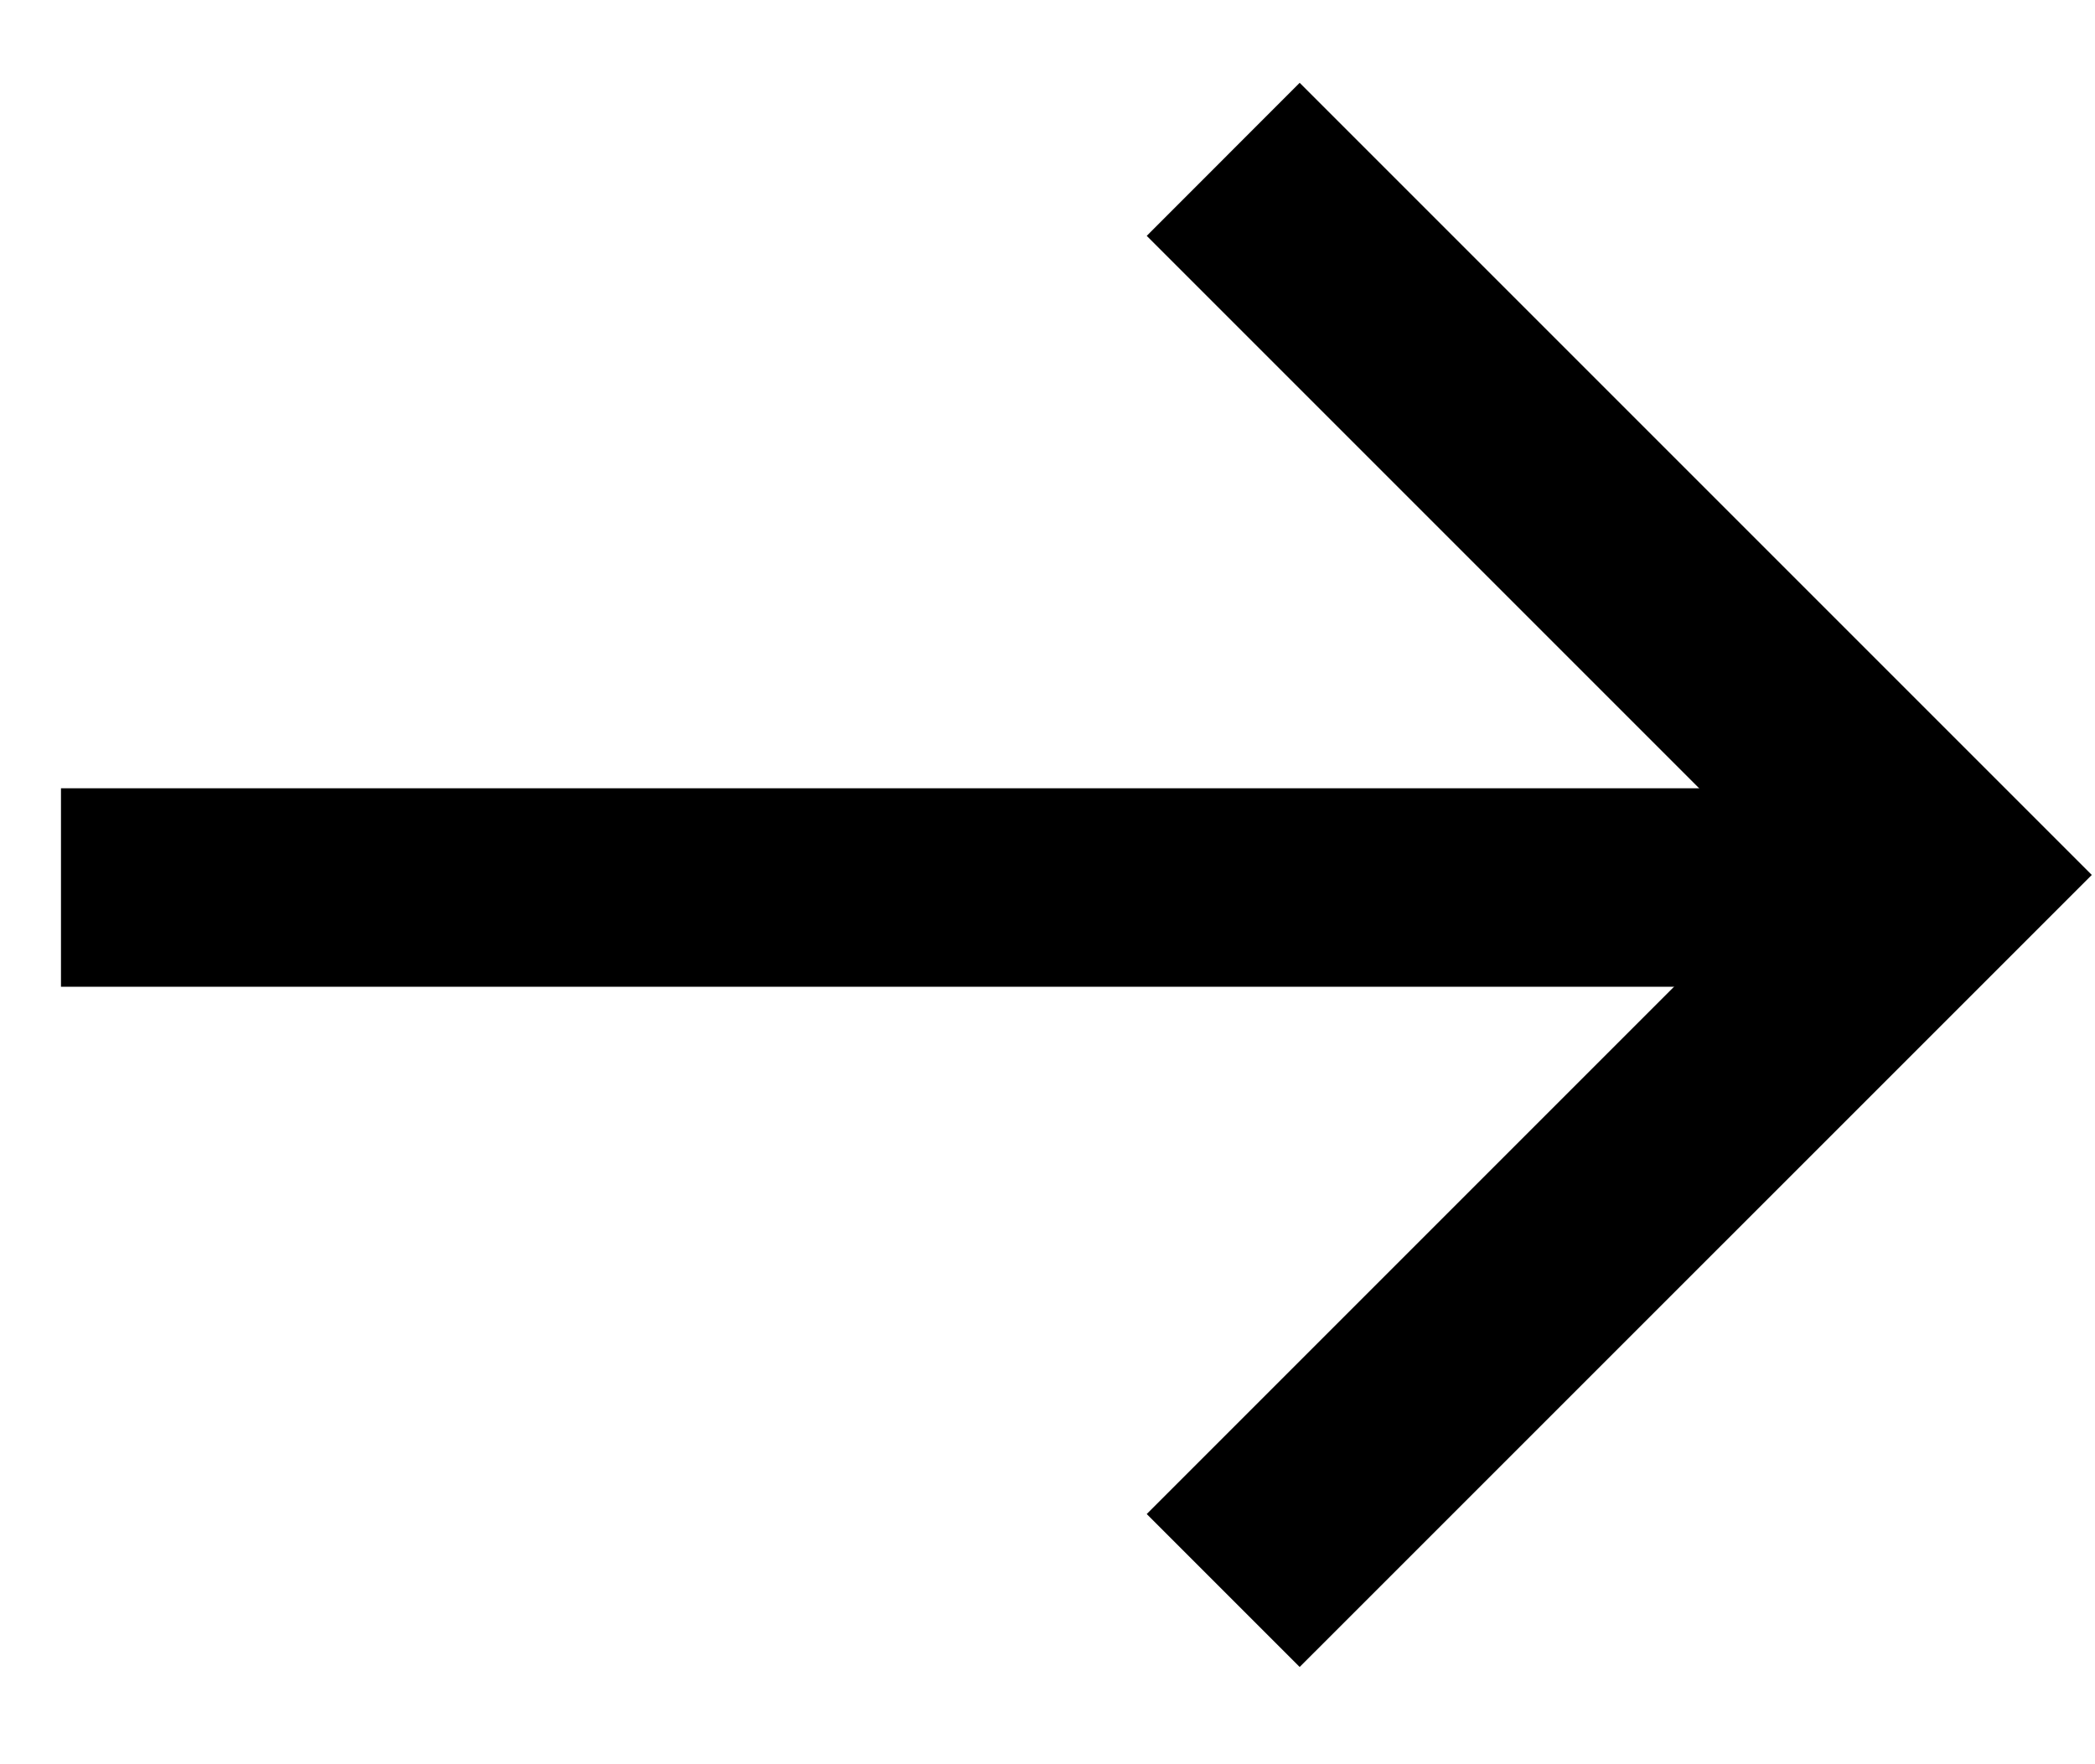 <svg width="19" height="16" viewBox="0 0 19 16" fill="none" xmlns="http://www.w3.org/2000/svg">
<path d="M11.787 15.118L10.4 13.731L16.196 7.935L10.4 2.139L11.787 0.751L18.971 7.935L11.787 15.118Z" fill="black"/>
<rect x="0.553" y="7.149" width="16.145" height="1.8" fill="black"/>
</svg>
